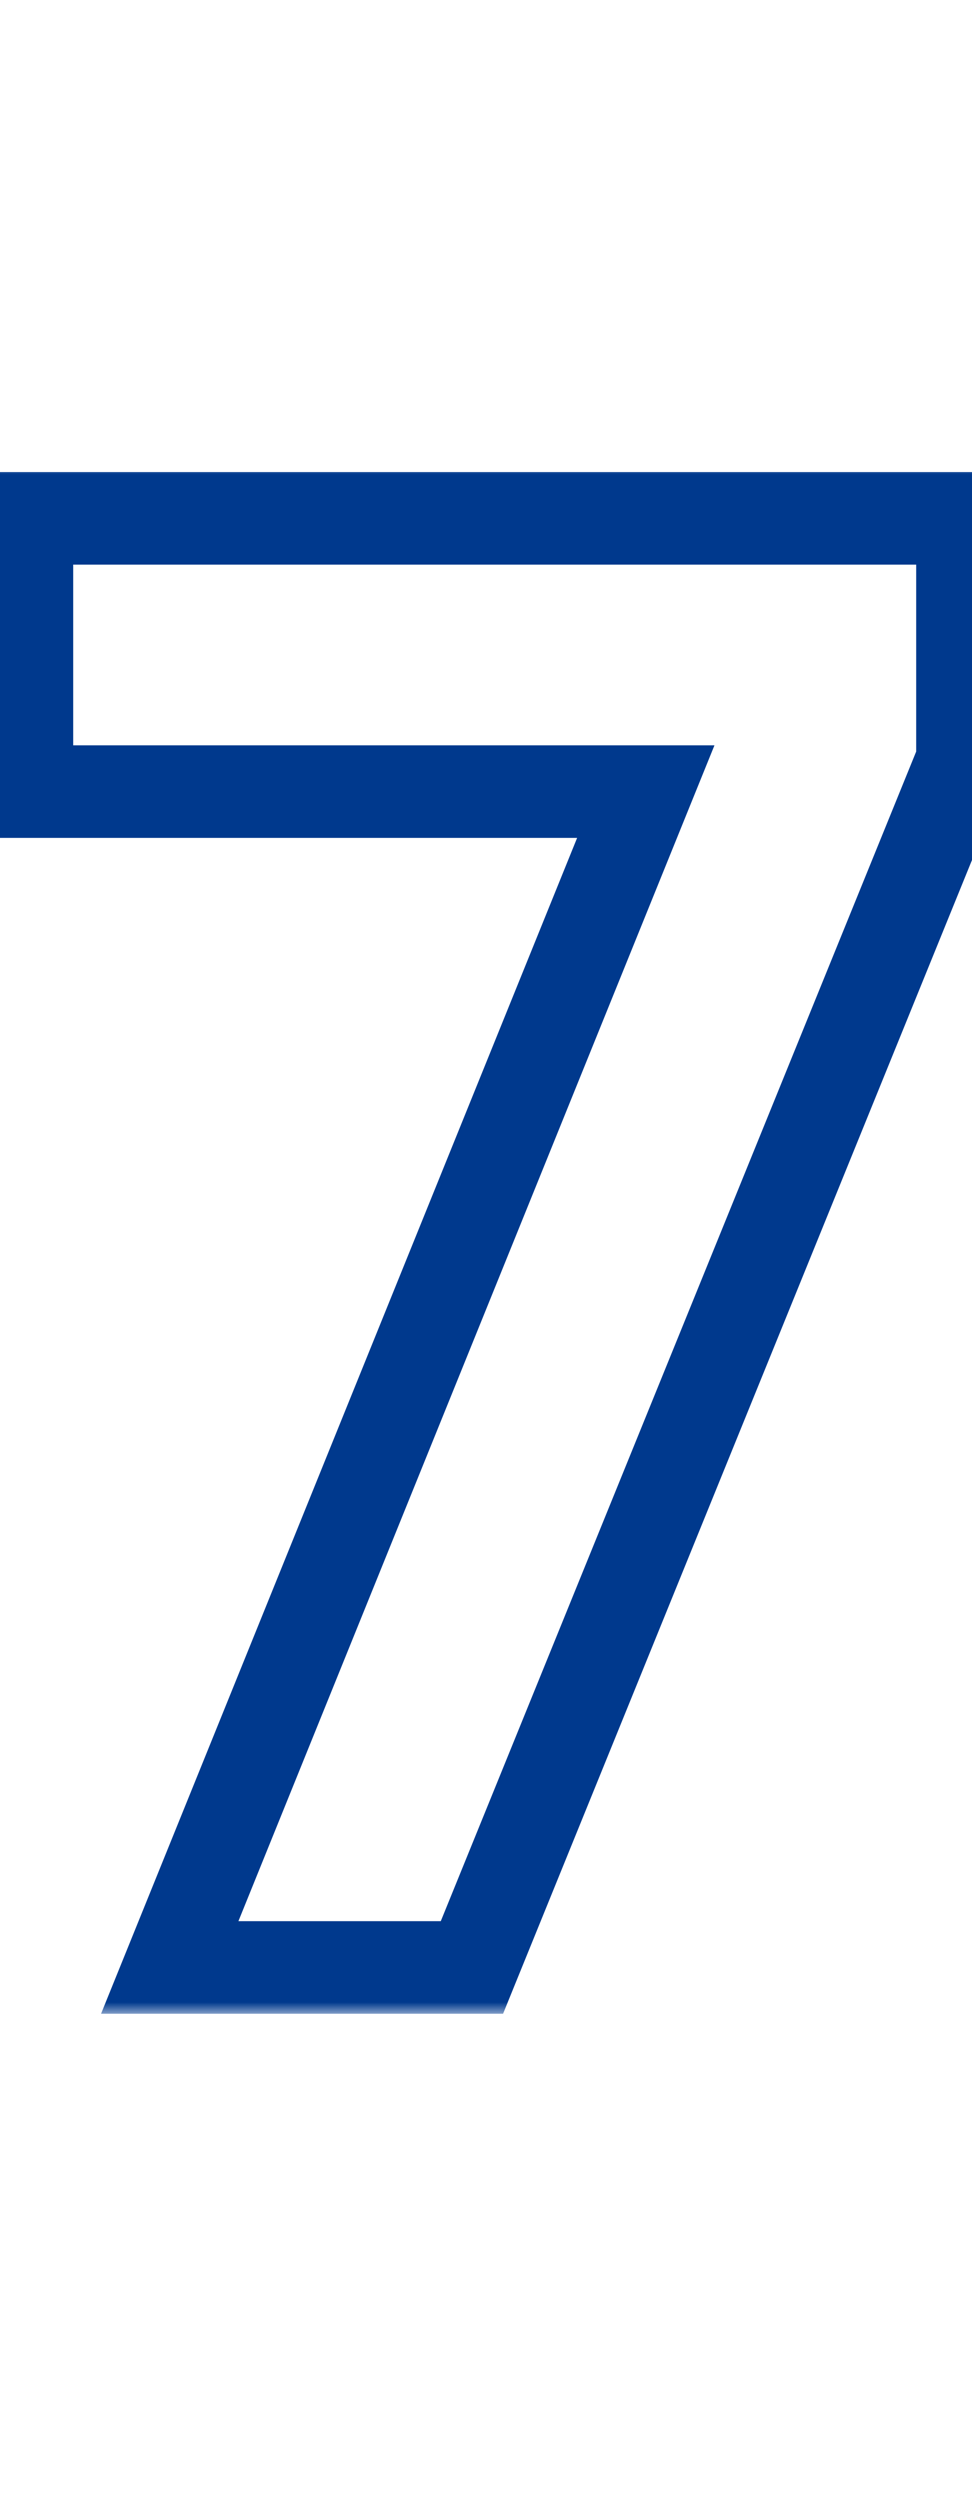 <svg width="42" height="108" viewBox="0 0 42 108" fill="none" xmlns="http://www.w3.org/2000/svg">
<mask id="path-1-outside-1_1313_424" maskUnits="userSpaceOnUse" x="-1" y="20" width="45" height="67" fill="black">
<rect fill="white" x="-1" y="20" width="45" height="67"/>
<path d="M1.163 22.394H41.588V32.858L20.392 85H7.334L27.904 34.2H1.163V22.394Z"/>
</mask>
<path d="M1.163 22.394V20.394H-0.837V22.394H1.163ZM41.588 22.394H43.588V20.394H41.588V22.394ZM41.588 32.858L43.441 33.611L43.588 33.249V32.858H41.588ZM20.392 85V87H21.738L22.244 85.753L20.392 85ZM7.334 85L5.48 84.249L4.366 87H7.334V85ZM27.904 34.2L29.758 34.95L30.872 32.2H27.904V34.2ZM1.163 34.2H-0.837V36.2H1.163V34.2ZM1.163 24.394H41.588V20.394H1.163V24.394ZM39.588 22.394V32.858H43.588V22.394H39.588ZM39.736 32.105L18.539 84.247L22.244 85.753L43.441 33.611L39.736 32.105ZM20.392 83H7.334V87H20.392V83ZM9.188 85.751L29.758 34.95L26.051 33.449L5.48 84.249L9.188 85.751ZM27.904 32.2H1.163V36.2H27.904V32.2ZM3.163 34.2V22.394H-0.837V34.2H3.163Z" fill="#00398D" mask="url(#path-1-outside-1_1313_424)"/>
</svg>
